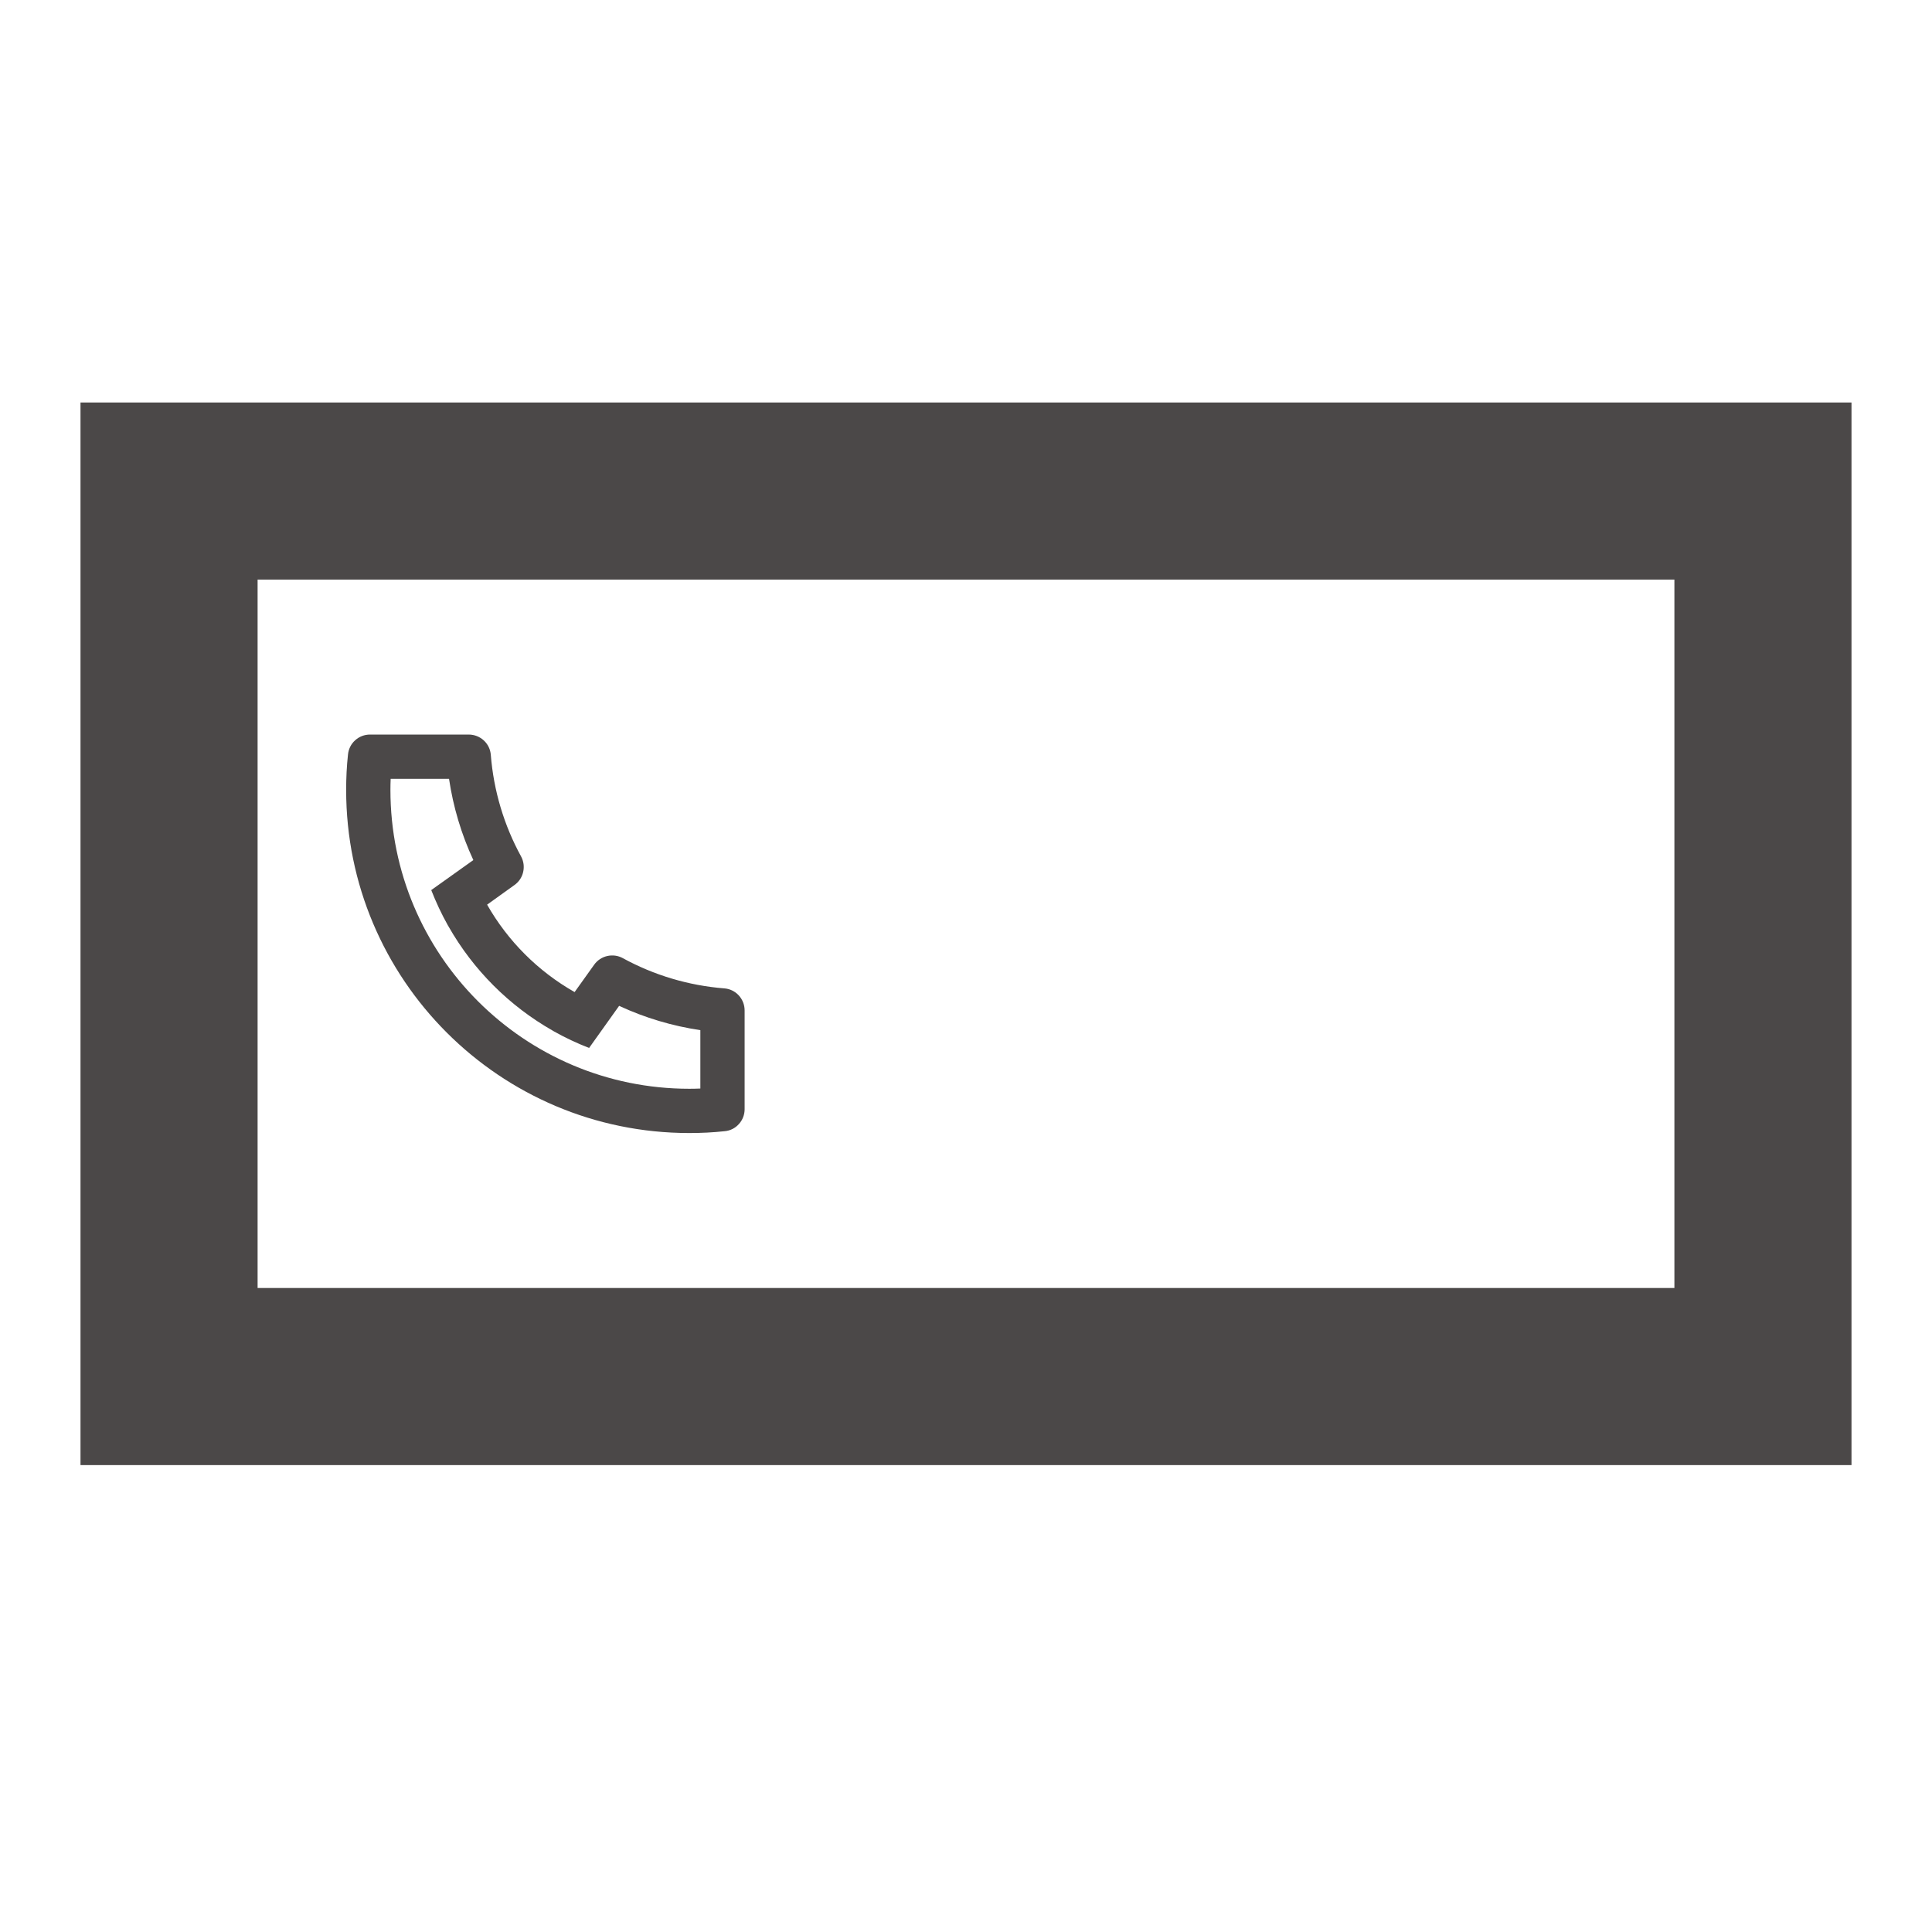 <svg width="24" height="24" viewBox="0 0 24 24" fill="none" xmlns="http://www.w3.org/2000/svg">
<path fill-rule="evenodd" clip-rule="evenodd" d="M1 5H23V18.2H1V5ZM3.2 16V7.2H20.8V16H3.2Z" fill="#4B4848"/>
<path d="M6.051 11.238C6.309 11.691 6.684 12.066 7.138 12.324L7.381 11.984C7.42 11.929 7.478 11.891 7.543 11.876C7.609 11.861 7.677 11.87 7.736 11.902C8.125 12.115 8.555 12.243 8.997 12.278C9.066 12.283 9.13 12.314 9.177 12.365C9.224 12.416 9.25 12.483 9.25 12.552V13.779C9.25 13.847 9.225 13.913 9.179 13.963C9.134 14.014 9.071 14.046 9.003 14.052C8.857 14.068 8.71 14.075 8.563 14.075C6.209 14.075 4.3 12.166 4.3 9.812C4.3 9.665 4.307 9.518 4.323 9.372C4.33 9.304 4.361 9.241 4.412 9.196C4.462 9.15 4.528 9.125 4.596 9.125H5.823C5.892 9.125 5.959 9.151 6.01 9.198C6.061 9.245 6.092 9.309 6.097 9.378C6.132 9.82 6.26 10.25 6.473 10.639C6.505 10.698 6.514 10.766 6.499 10.832C6.484 10.898 6.446 10.955 6.391 10.994L6.051 11.238ZM5.357 11.057L5.88 10.684C5.731 10.364 5.63 10.024 5.578 9.675H4.853C4.851 9.721 4.85 9.767 4.85 9.812C4.85 11.863 6.512 13.525 8.563 13.525C8.608 13.525 8.654 13.524 8.7 13.522V12.797C8.351 12.745 8.011 12.644 7.691 12.495L7.318 13.018C7.168 12.96 7.022 12.891 6.881 12.812L6.866 12.803C6.326 12.496 5.879 12.049 5.572 11.509L5.563 11.494C5.484 11.353 5.416 11.207 5.357 11.057Z" fill="#4B4848"/>
</svg>
